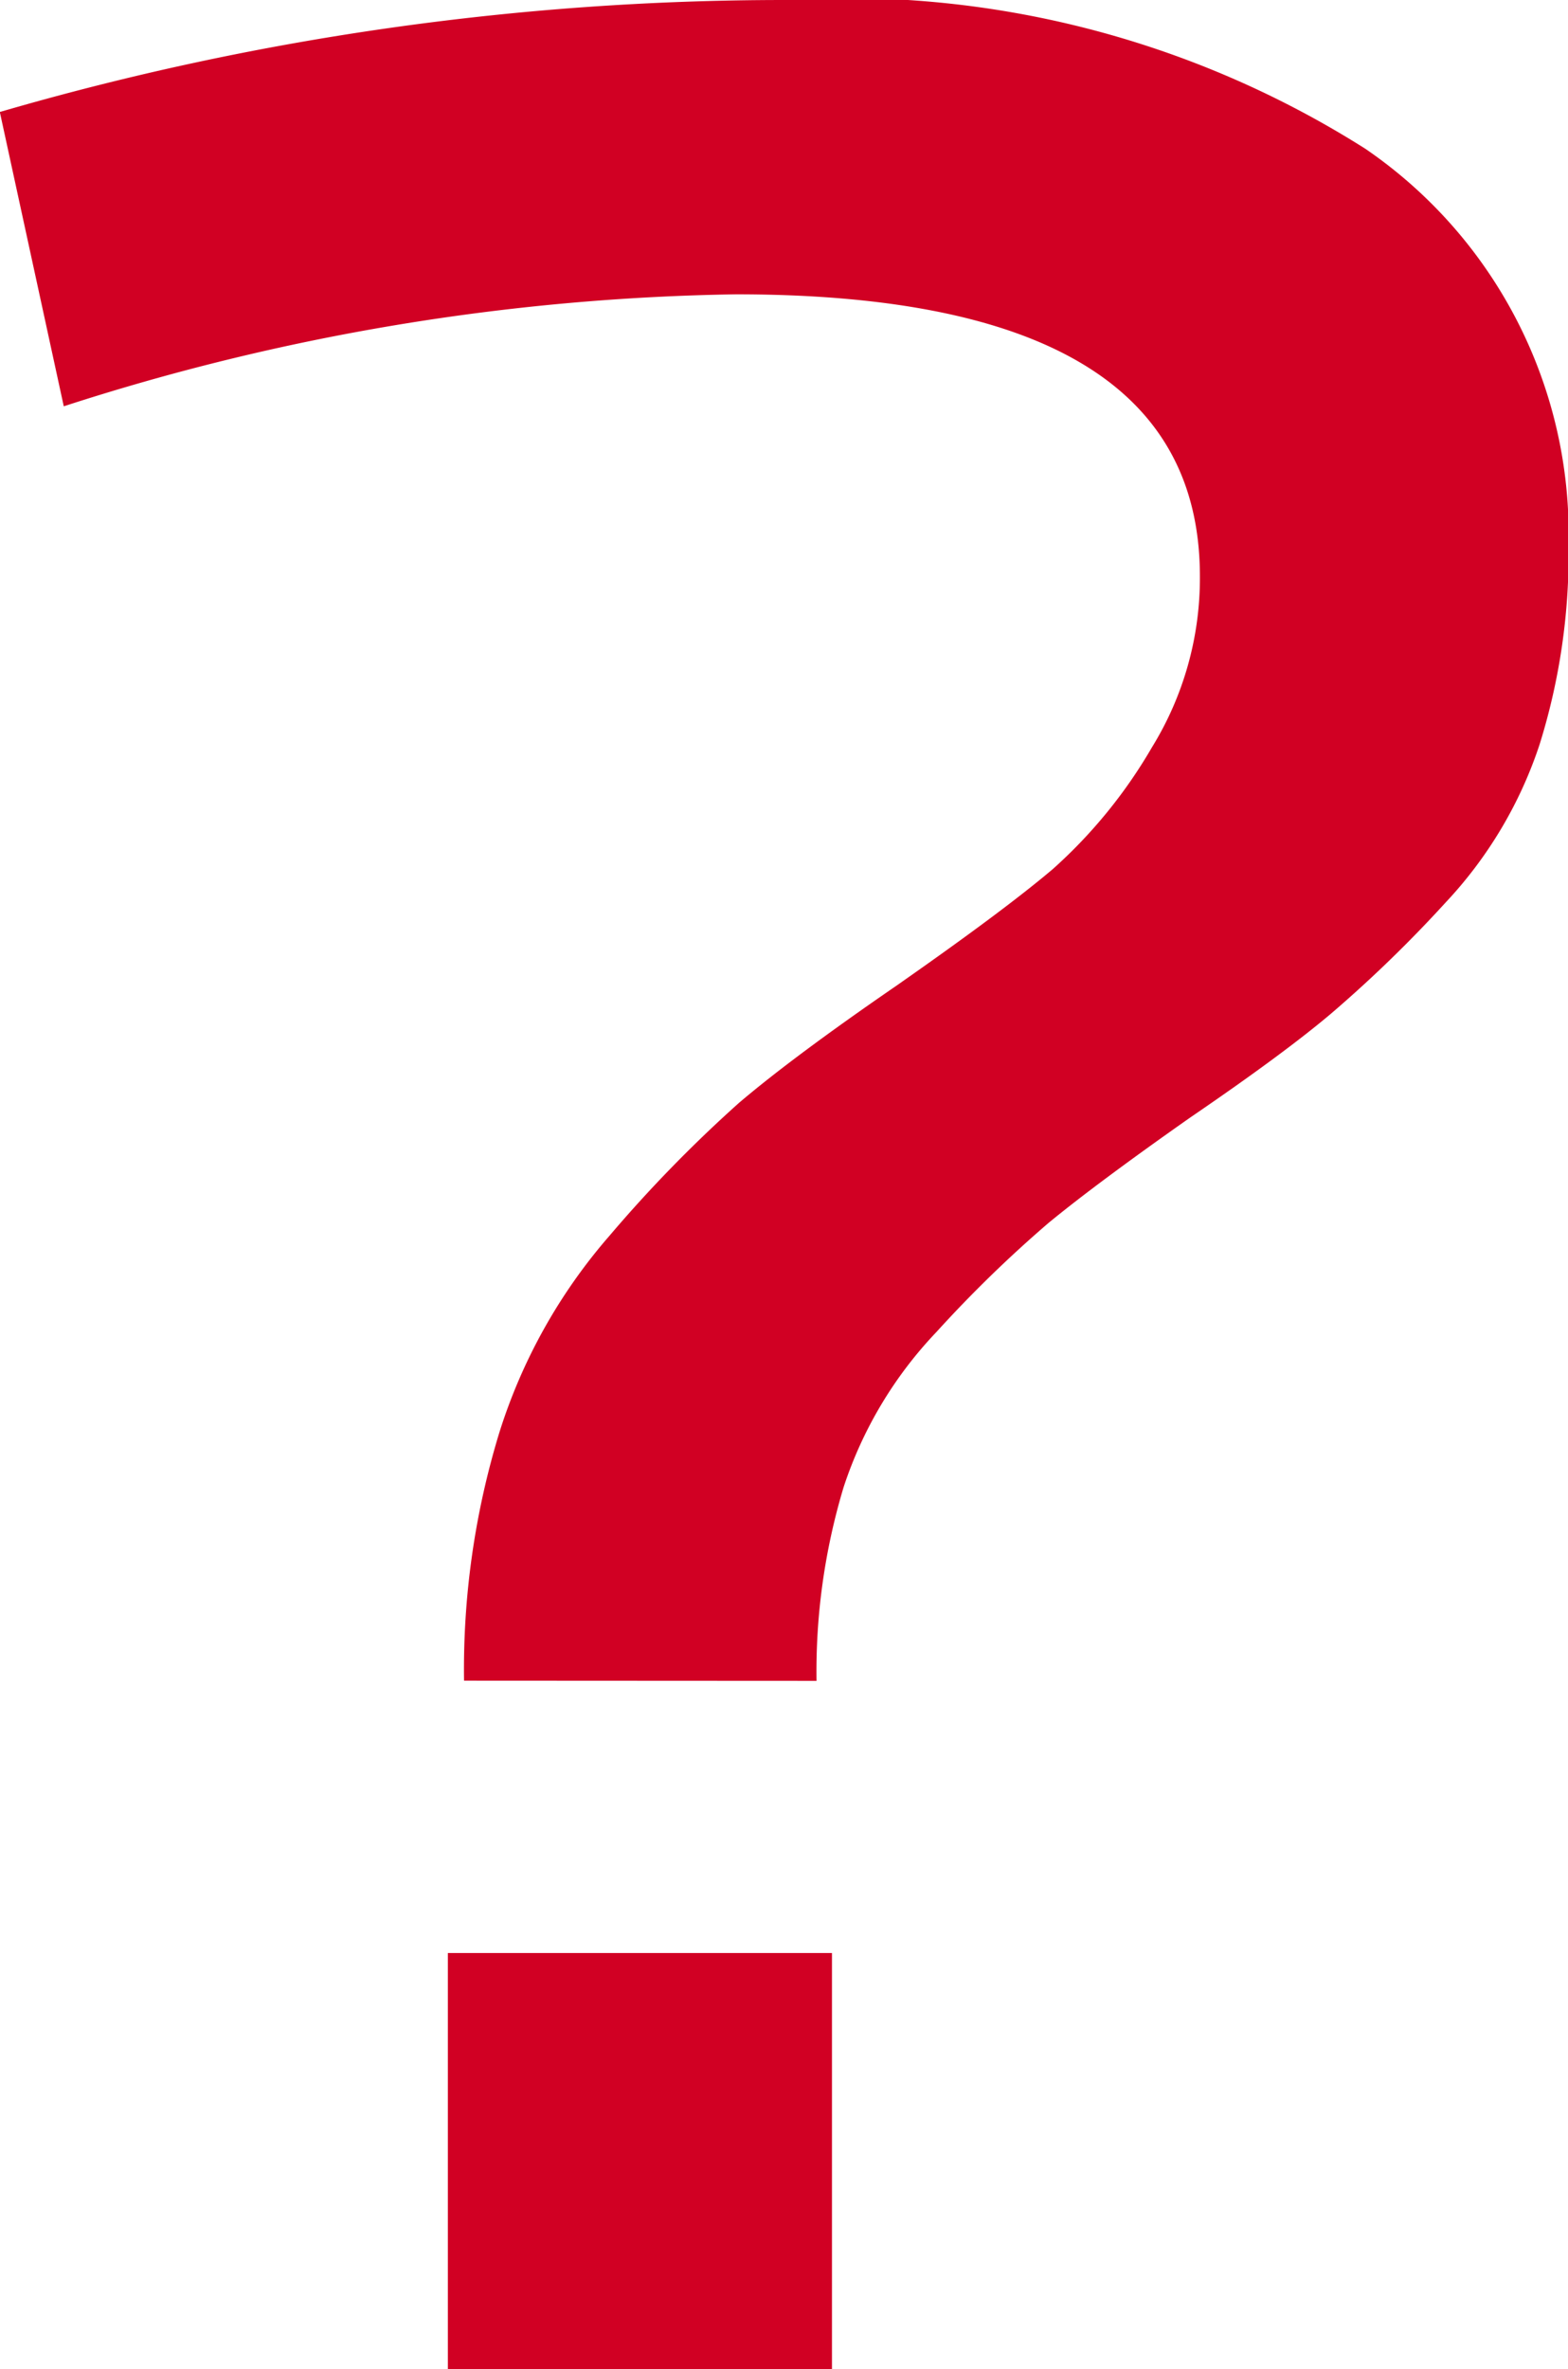 <svg xmlns="http://www.w3.org/2000/svg" width="8.63" height="13.032" viewBox="0 0 8.63 13.032">
  <g id="ic_question_mark_red" transform="translate(-1073.567 -444.378)">
    <path id="Path_3184" data-name="Path 3184" d="M1076.121,453.623a4.453,4.453,0,0,1,.194-1.364,3.029,3.029,0,0,1,.607-1.084,7.448,7.448,0,0,1,.713-.731q.3-.255.863-.642c.388-.271.675-.484.863-.643a2.743,2.743,0,0,0,.546-.67,1.772,1.772,0,0,0,.264-.941q0-1.551-2.553-1.551a12.587,12.587,0,0,0-3.7.616l-.352-1.619a15.456,15.456,0,0,1,4.315-.616,5.344,5.344,0,0,1,3.2.818,2.567,2.567,0,0,1,1.119,2.176,3.511,3.511,0,0,1-.159,1.1,2.34,2.34,0,0,1-.519.872,7.14,7.14,0,0,1-.626.607q-.262.222-.775.572c-.352.247-.613.442-.783.582a6.918,6.918,0,0,0-.617.6,2.255,2.255,0,0,0-.511.854,3.513,3.513,0,0,0-.149,1.065Zm-.089,3.787v-2.289h2.114v2.289Z" fill="#d10023"/>
  </g>
</svg>
